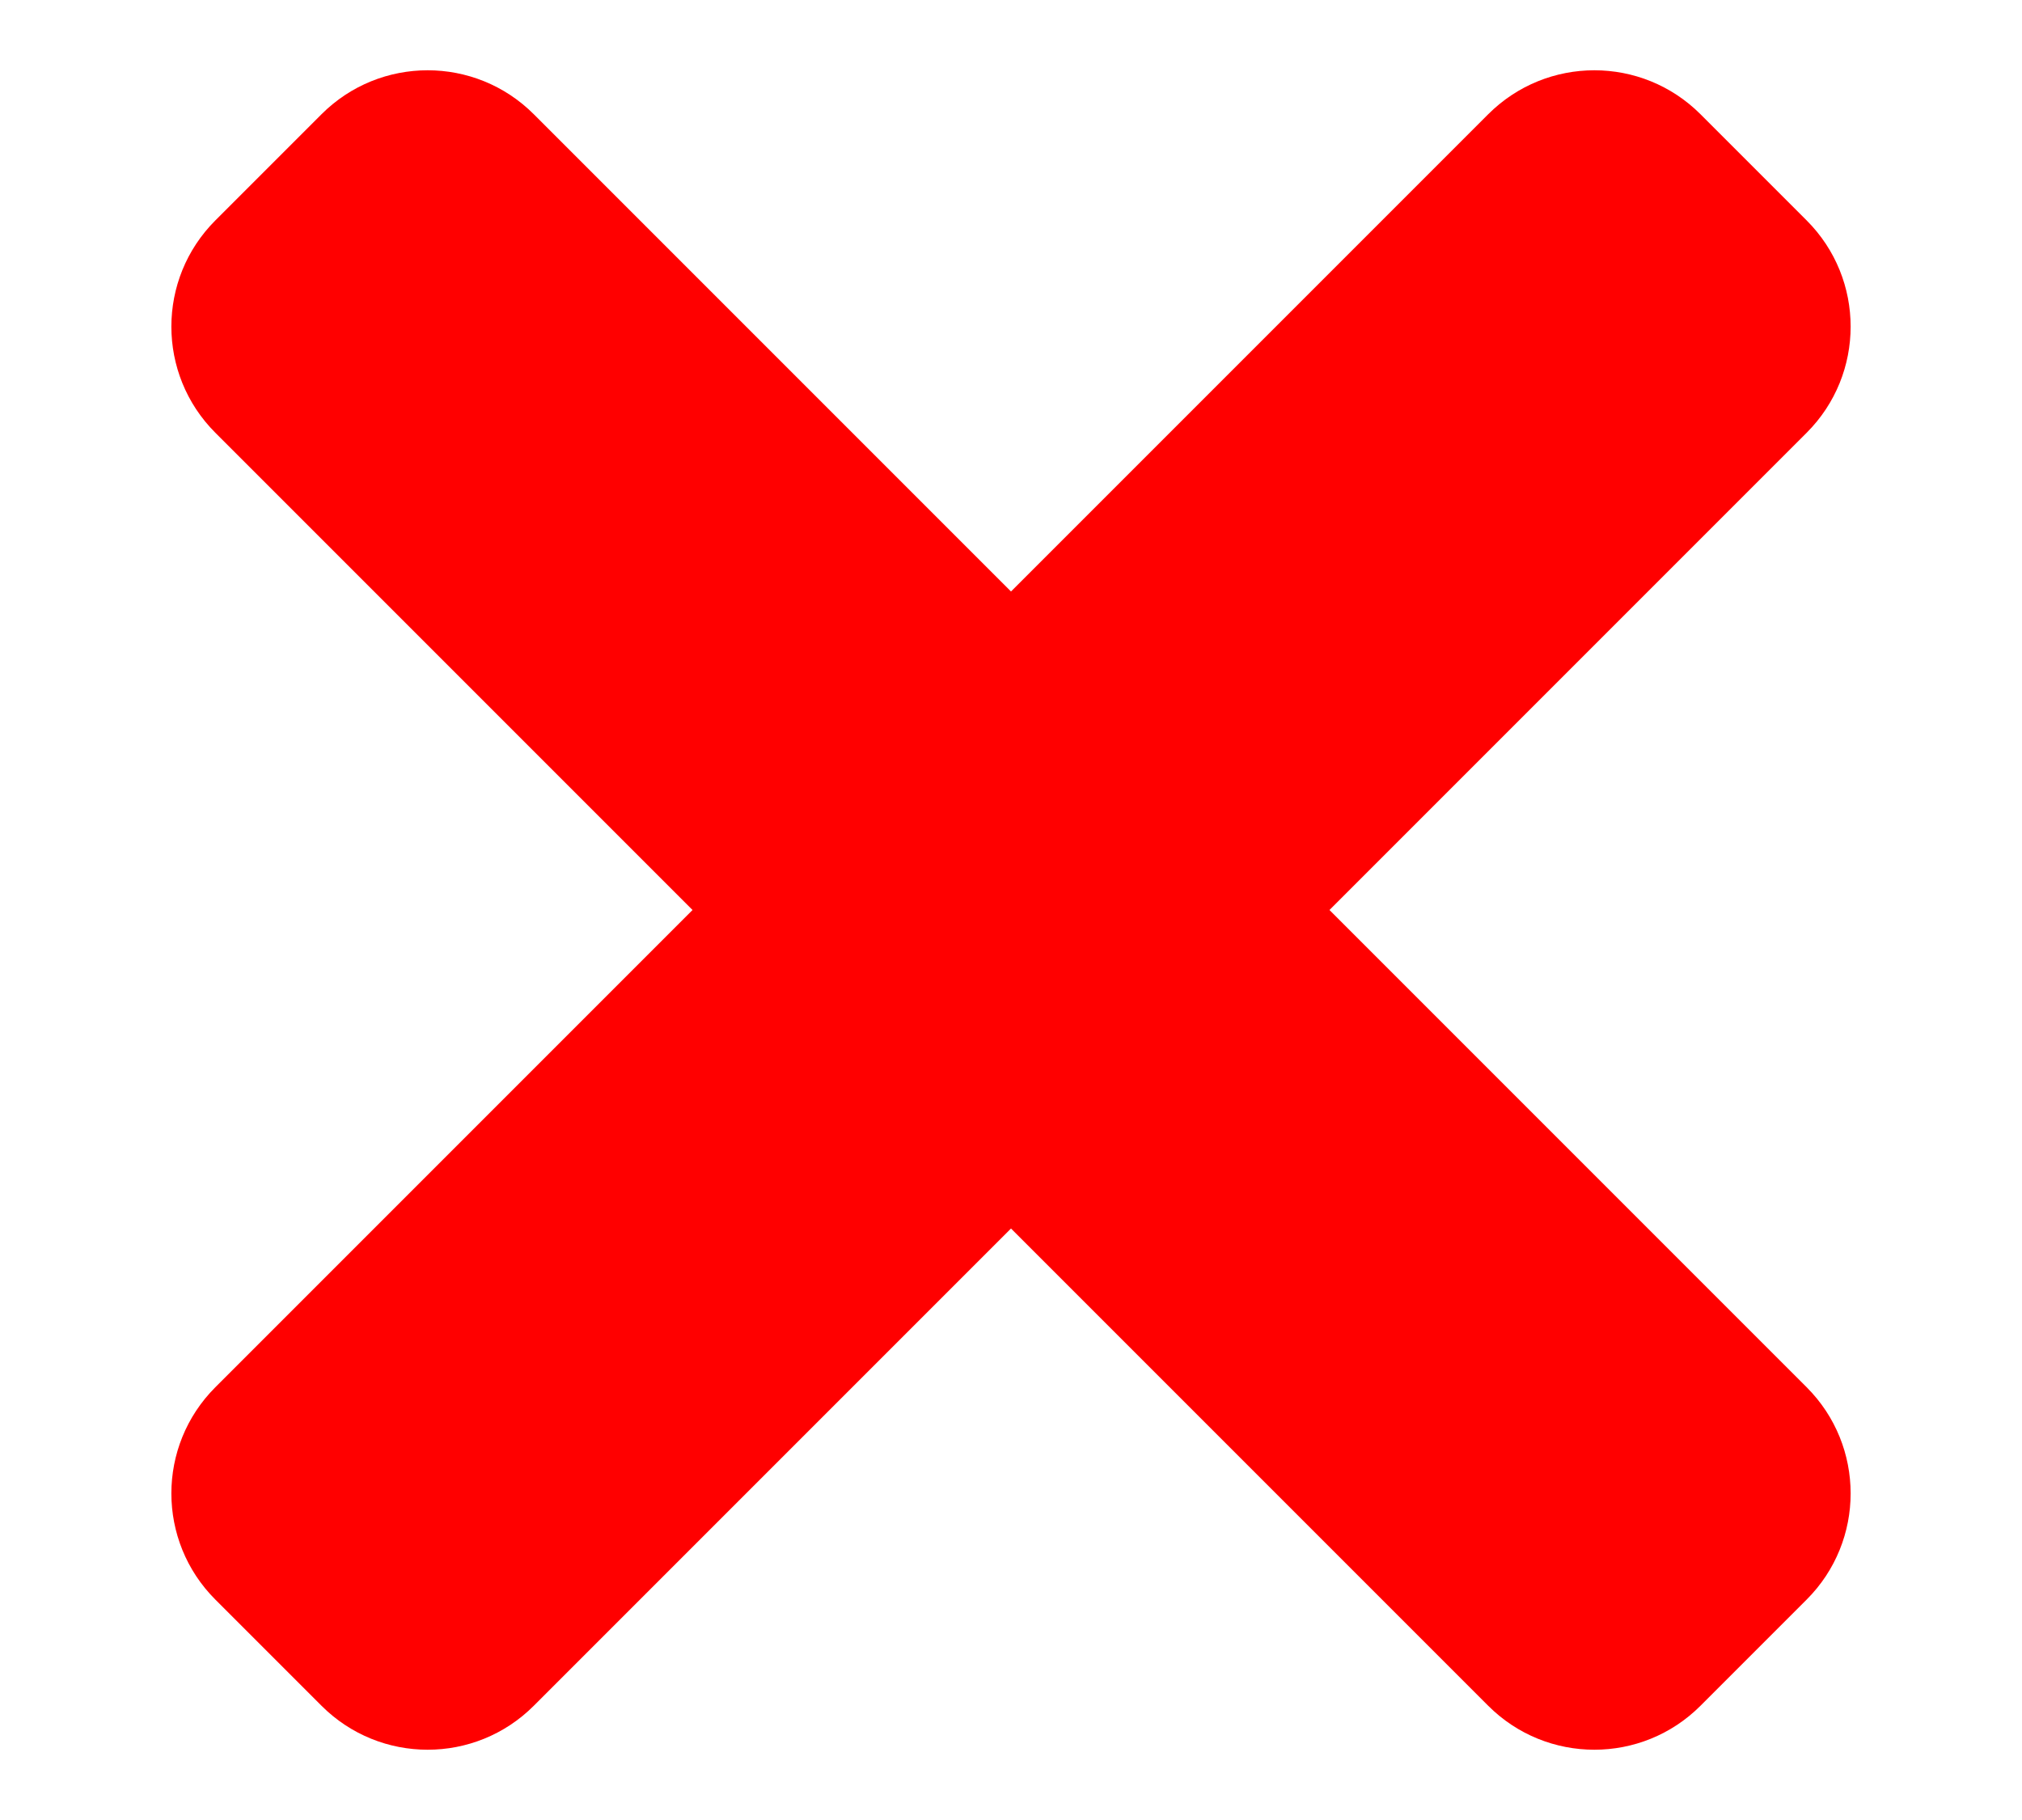 <?xml version="1.0" encoding="utf-8"?>
<!-- Generator: Adobe Illustrator 25.0.1, SVG Export Plug-In . SVG Version: 6.00 Build 0)  -->
<svg version="1.1" id="Layer_1" xmlns="http://www.w3.org/2000/svg" xmlns:xlink="http://www.w3.org/1999/xlink" x="0px" y="0px"
	 viewBox="0 0 200 180" enable-background="new 0 0 200 180" xml:space="preserve">
<path id="close" fill="#FF0000" d="M131.5,90l47.2-47.2c5.8-5.8,5.8-15.2,0-21l-10.5-10.5c-5.8-5.8-15.2-5.8-21,0L100,58.5
	L52.8,11.3c-5.8-5.8-15.2-5.8-21,0L21.3,21.8c-5.8,5.8-5.8,15.2,0,21L68.5,90l-47.2,47.2c-5.8,5.8-5.8,15.2,0,21l10.5,10.5
	c5.8,5.8,15.2,5.8,21,0l47.2-47.2l47.2,47.2c5.8,5.8,15.2,5.8,21,0l10.5-10.5c5.8-5.8,5.8-15.2,0-21L131.5,90z"/>
</svg>
